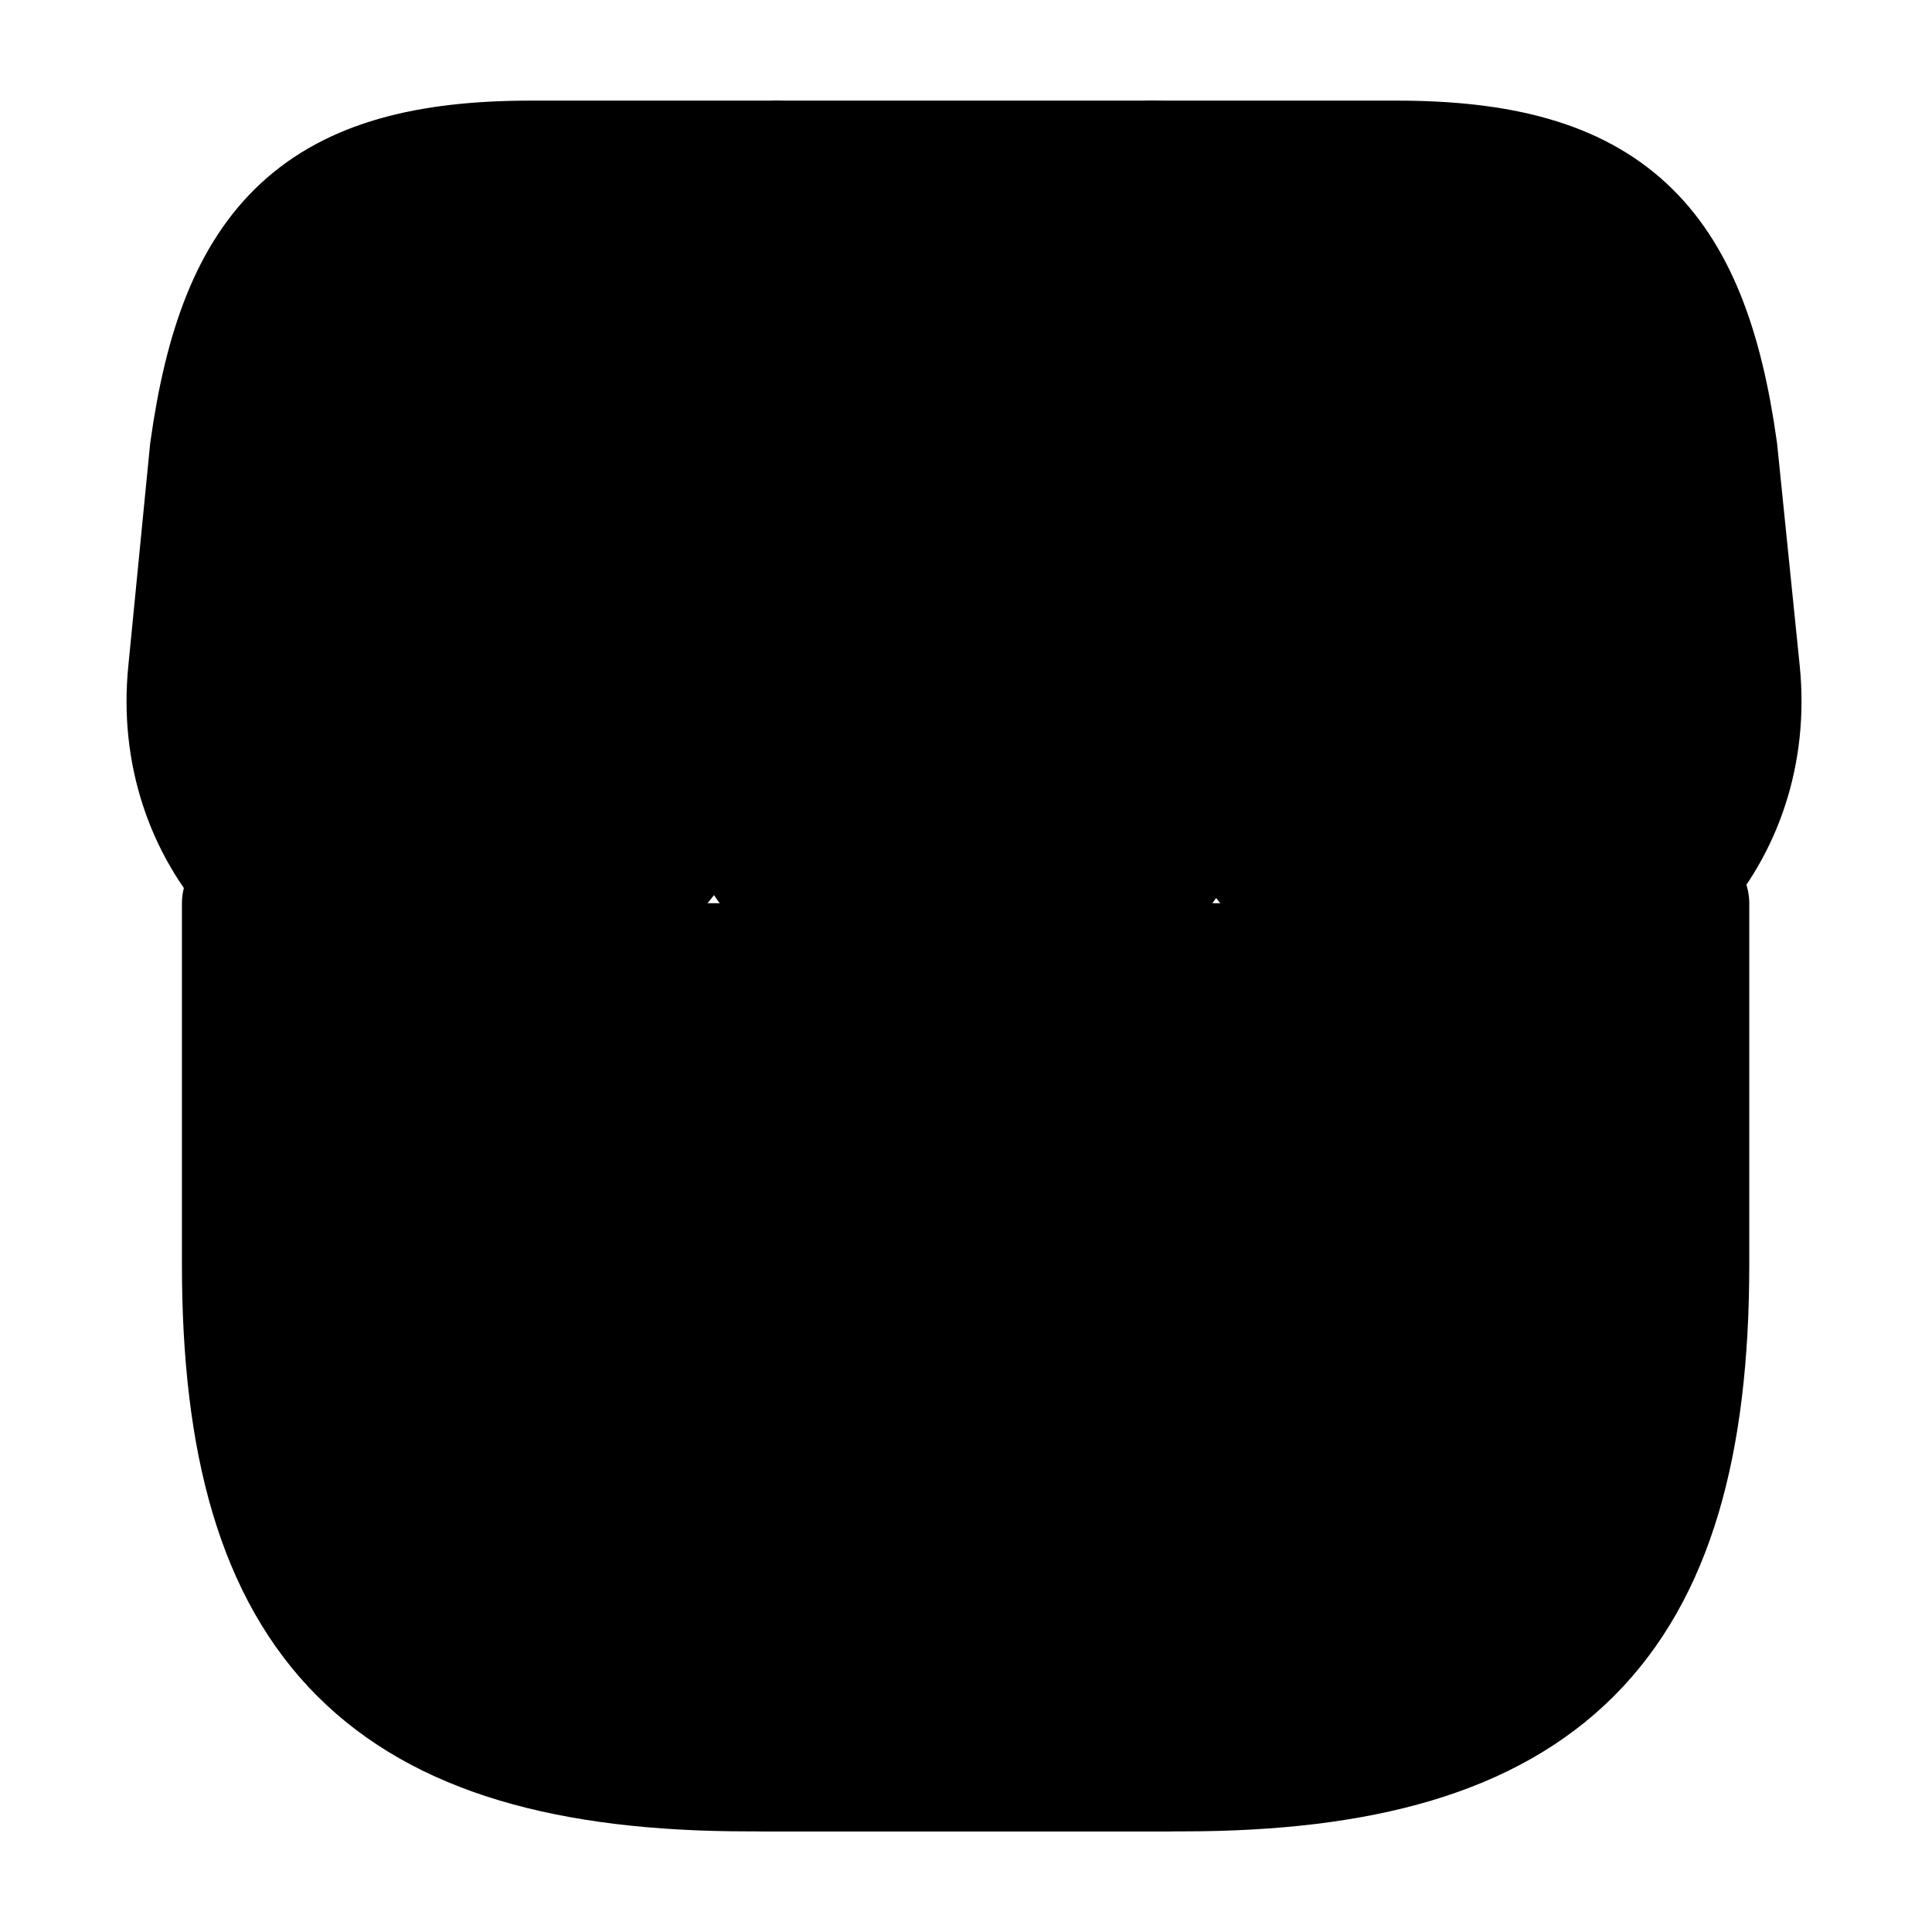 <svg width="24" height="24" viewBox="0 0 24 24" fill="currentColor"
    xmlns="http://www.w3.org/2000/svg">
    <g id="shop">
        <path id="Vector"
            d="M3.01 11.22V15.71C3.01 20.2 4.81 22 9.3 22H14.69C19.18 22 20.98 20.2 20.98 15.71V11.22"
            stroke="currentColor" stroke-width="1.5" stroke-linecap="round" stroke-linejoin="round" />
        <path id="Vector_2"
            d="M12.001 12C13.831 12 15.181 10.51 15.001 8.68L14.341 2H9.67L9 8.68C8.82 10.51 10.171 12 12.001 12Z"
            stroke="currentColor" stroke-width="1.5" stroke-linecap="round" stroke-linejoin="round" />
        <path id="Vector_3"
            d="M18.311 12C20.331 12 21.811 10.36 21.611 8.35L21.331 5.6C20.971 3 19.971 2 17.351 2H14.301L15.001 9.01C15.171 10.66 16.661 12 18.311 12Z"
            stroke="currentColor" stroke-width="1.5" stroke-linecap="round" stroke-linejoin="round" />
        <path id="Vector_4"
            d="M5.64 12C7.29 12 8.78 10.66 8.94 9.01L9.16 6.8L9.64 2H6.59C3.97 2 2.97 3 2.61 5.6L2.34 8.35C2.14 10.36 3.62 12 5.64 12Z"
            stroke="currentColor" stroke-width="1.5" stroke-linecap="round" stroke-linejoin="round" />
        <path id="Vector_5"
            d="M12 17C10.33 17 9.5 17.83 9.5 19.5V22H14.5V19.5C14.5 17.83 13.67 17 12 17Z"
            stroke="currentColor" stroke-width="1.5" stroke-linecap="round" stroke-linejoin="round" />
    </g>
</svg>